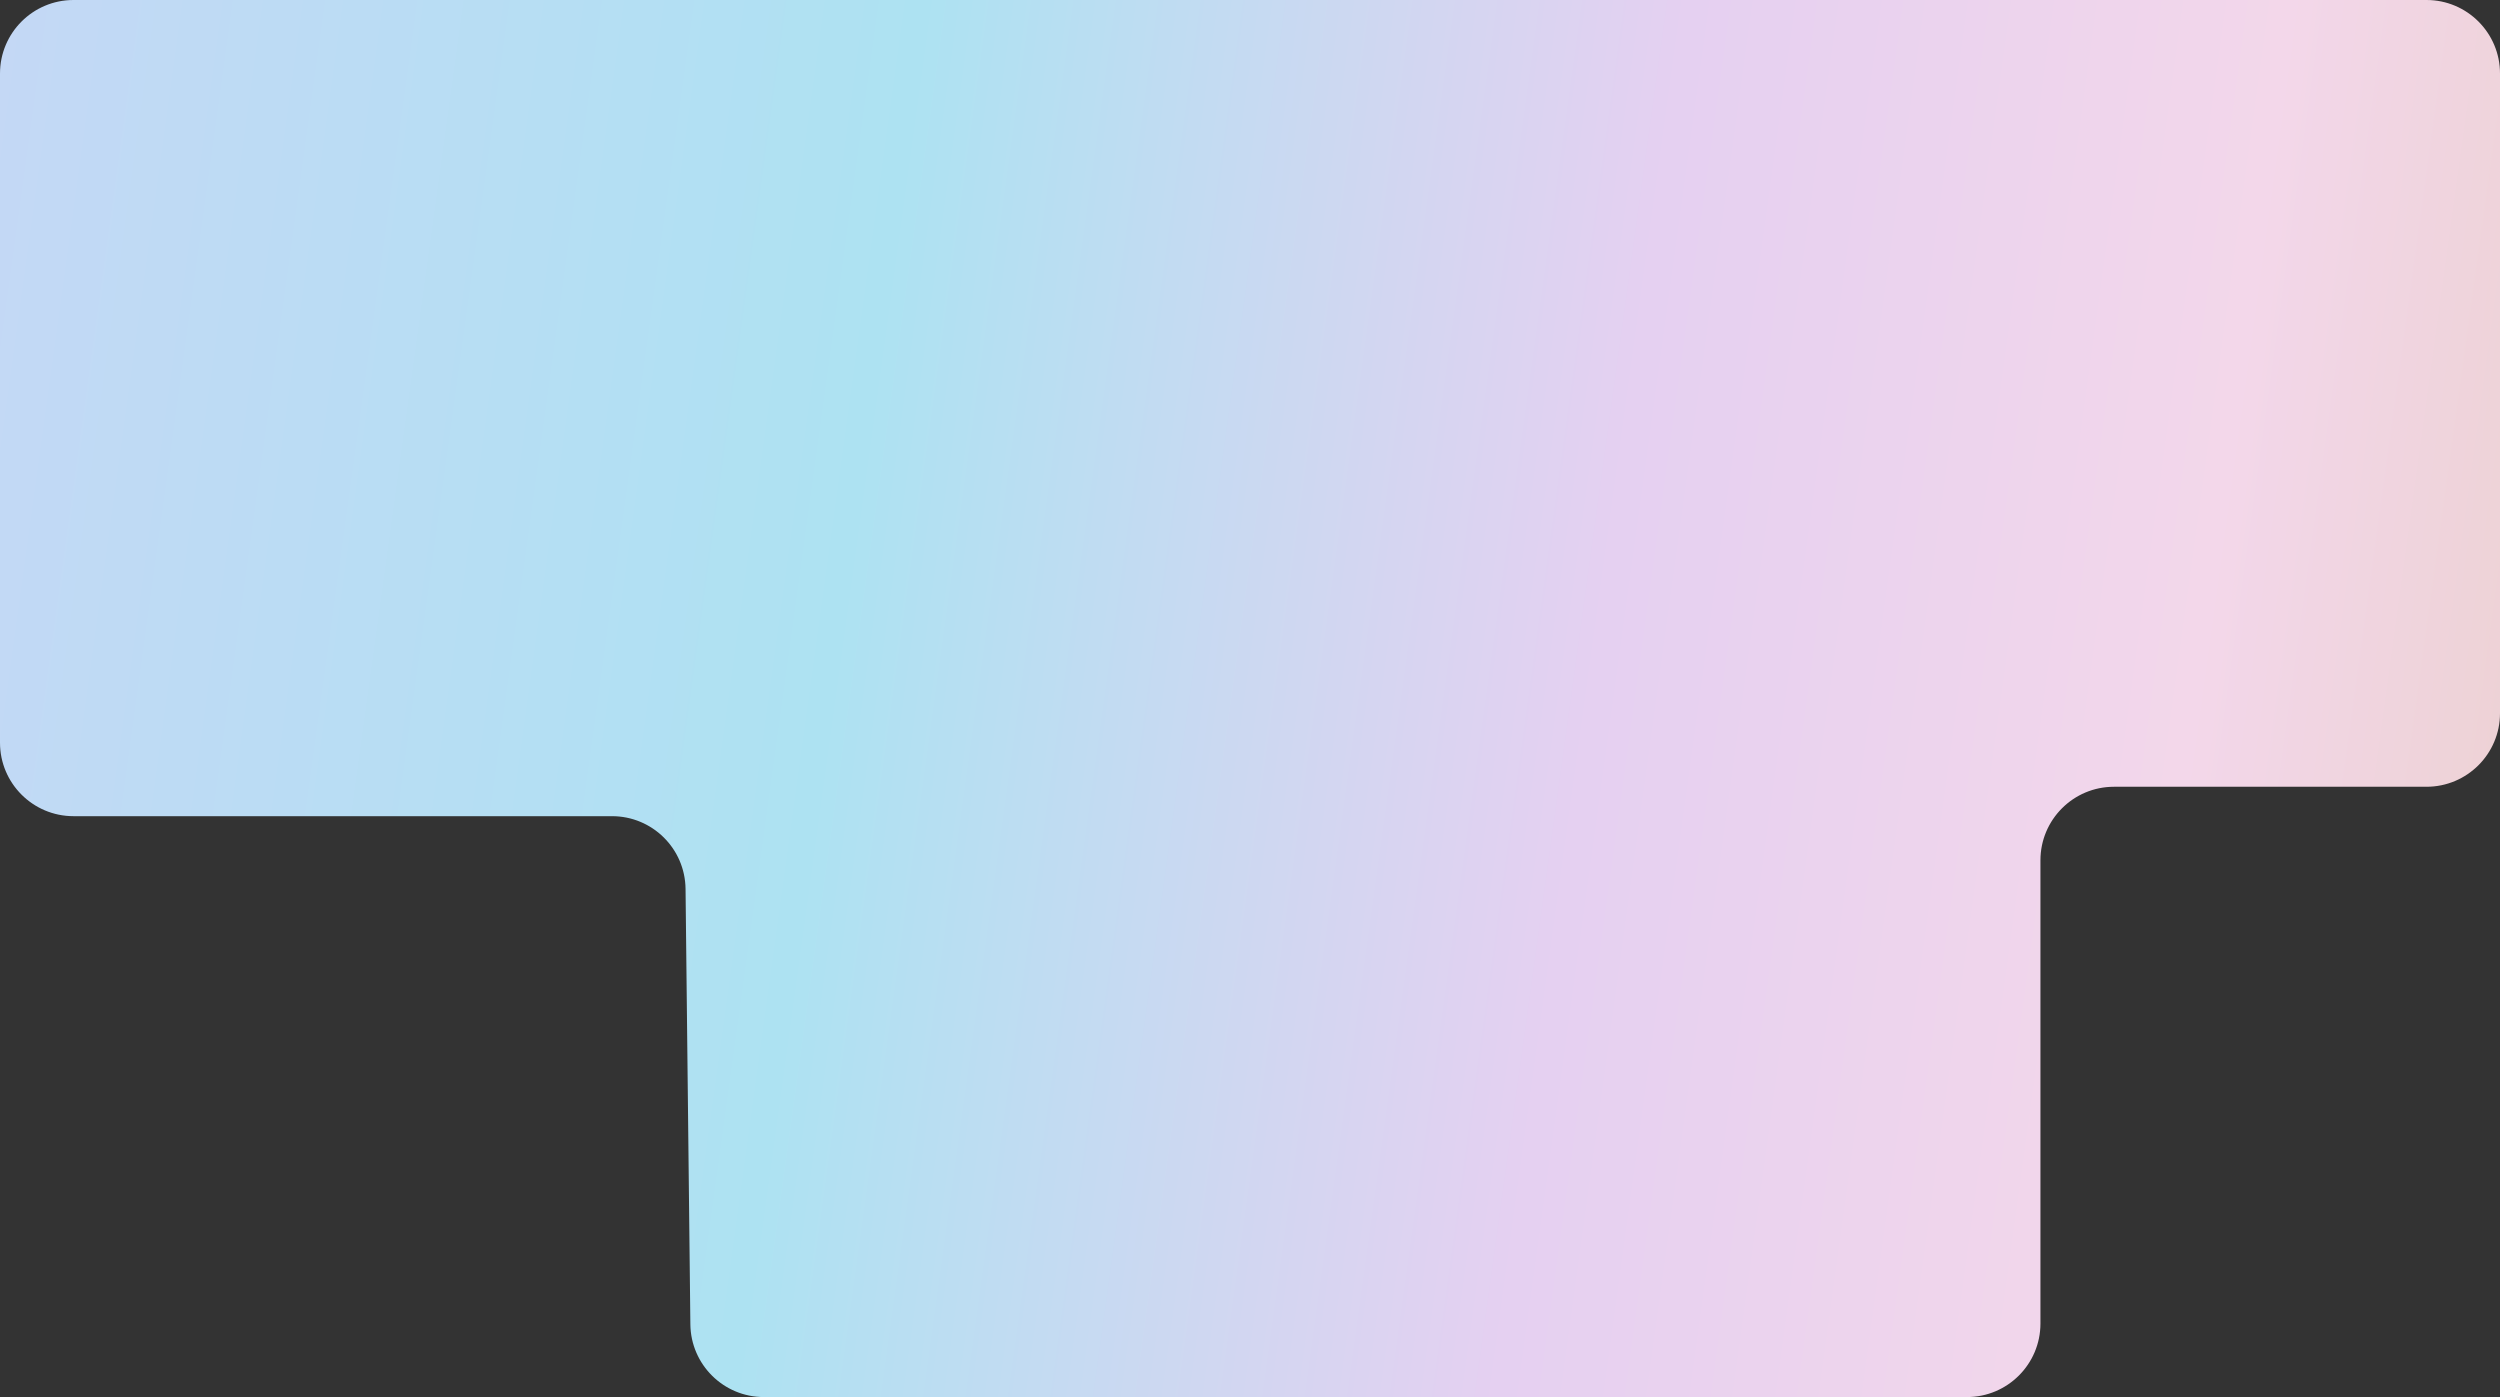 <svg width="1360" height="760" viewBox="0 0 1360 760" fill="none" xmlns="http://www.w3.org/2000/svg">
<rect x="0" y="0" width="1360" height="760" fill="#333333" stroke="none"/>
<path d="M0 40C0 17.909 17.909 0 40 0H1320C1342.09 0 1360 17.909 1360 40V388C1360 410.091 1342.09 428 1320 428H1150C1127.91 428 1110 445.909 1110 468V720C1110 742.091 1092.09 760 1070 760H415.559C393.641 760 375.805 742.36 375.562 720.443L372.938 483.557C372.695 461.64 354.859 444 332.941 444H40C17.909 444 0 426.091 0 404V40Z" fill="url(#paint0_linear_3285_7204)"/>
<defs>
<linearGradient id="paint0_linear_3285_7204" x1="-256.5" y1="255.312" x2="1561.79" y2="506.331" gradientUnits="userSpaceOnUse">
<stop offset="0.12" stop-color="#C4D8F5"/>
<stop offset="0.391" stop-color="#ADE2F2"/>
<stop offset="0.615" stop-color="#E5D0F1"/>
<stop offset="0.792" stop-color="#F3D7EA"/>
<stop offset="0.904" stop-color="#ECD1D1"/>
<stop offset="1" stop-color="#F5F5D9"/>
</linearGradient>
</defs>
</svg>
